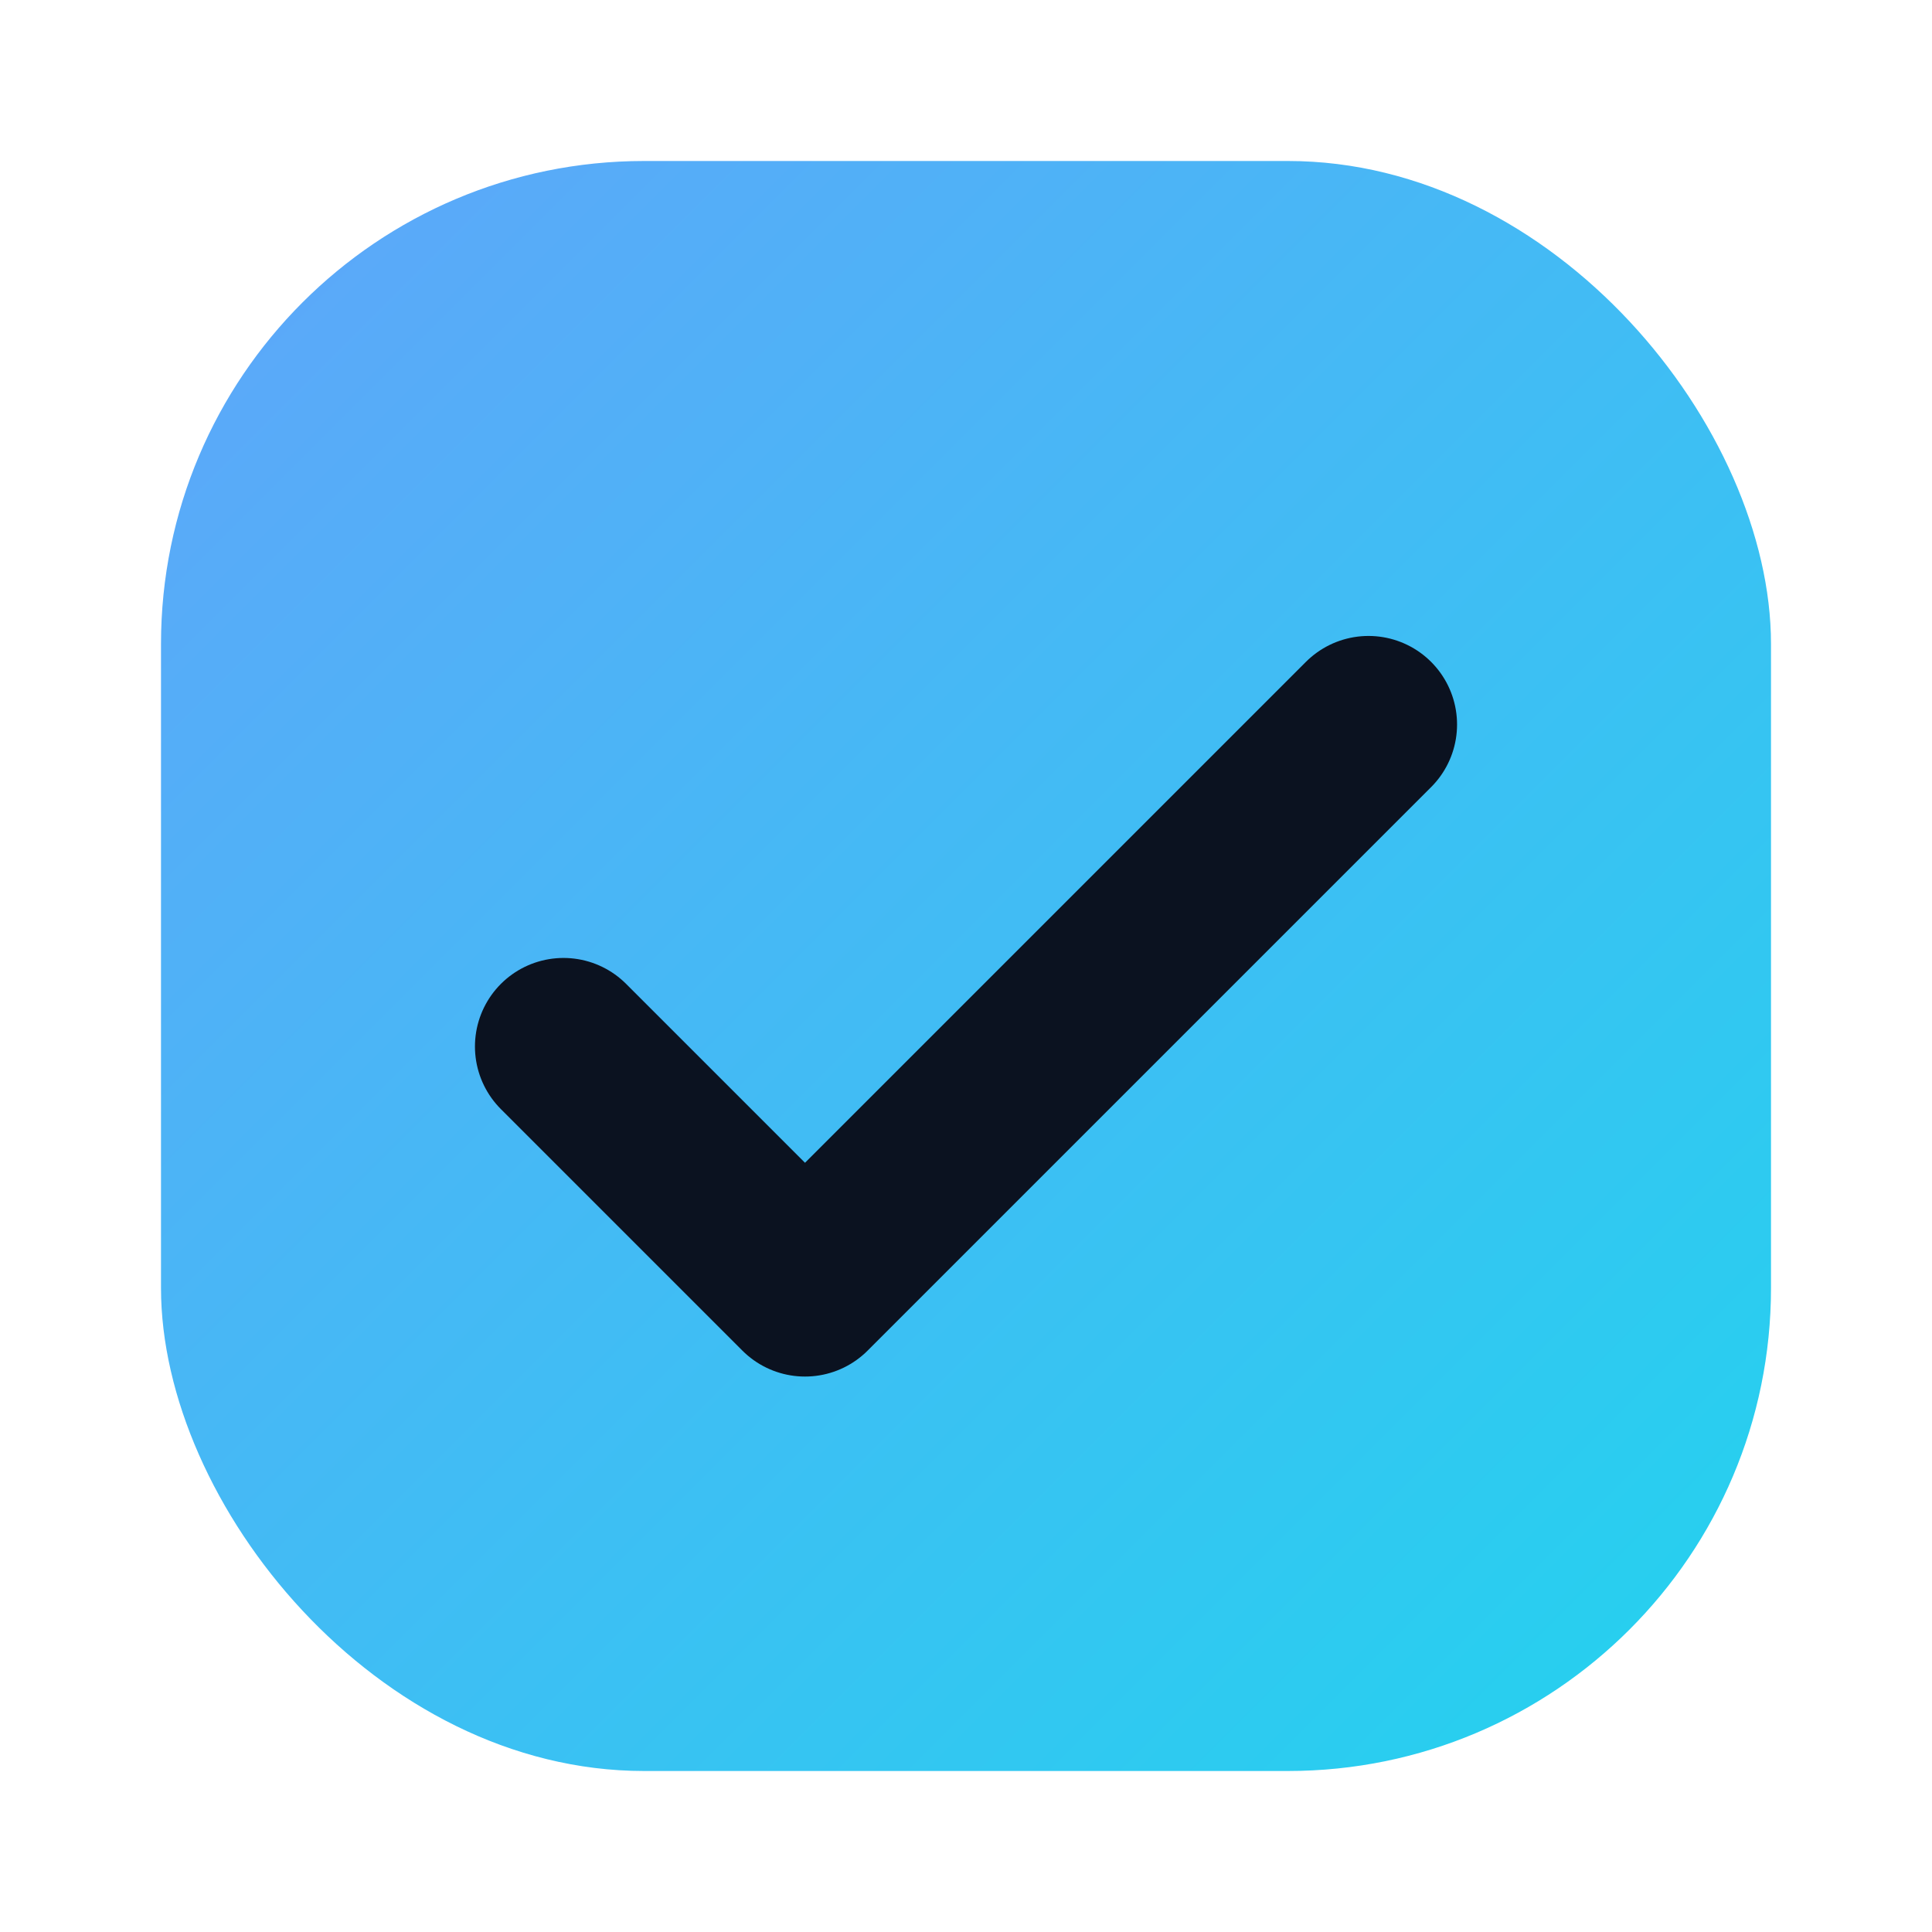 <svg xmlns="http://www.w3.org/2000/svg" width="28" height="28" viewBox="0 0 24 24" fill="none">
  <defs>
    <linearGradient id="g" x1="0" x2="1" y1="0" y2="1">
      <stop offset="0" stop-color="#60a5fa"/>
      <stop offset="1" stop-color="#22d3ee"/>
    </linearGradient>
  </defs>
  <rect x="2" y="2" width="20" height="20" rx="6" fill="url(#g)"/>
  <path d="M7 13l3 3 7-7" stroke="#0b1220" stroke-width="2.2" stroke-linecap="round" stroke-linejoin="round"/>
</svg>
